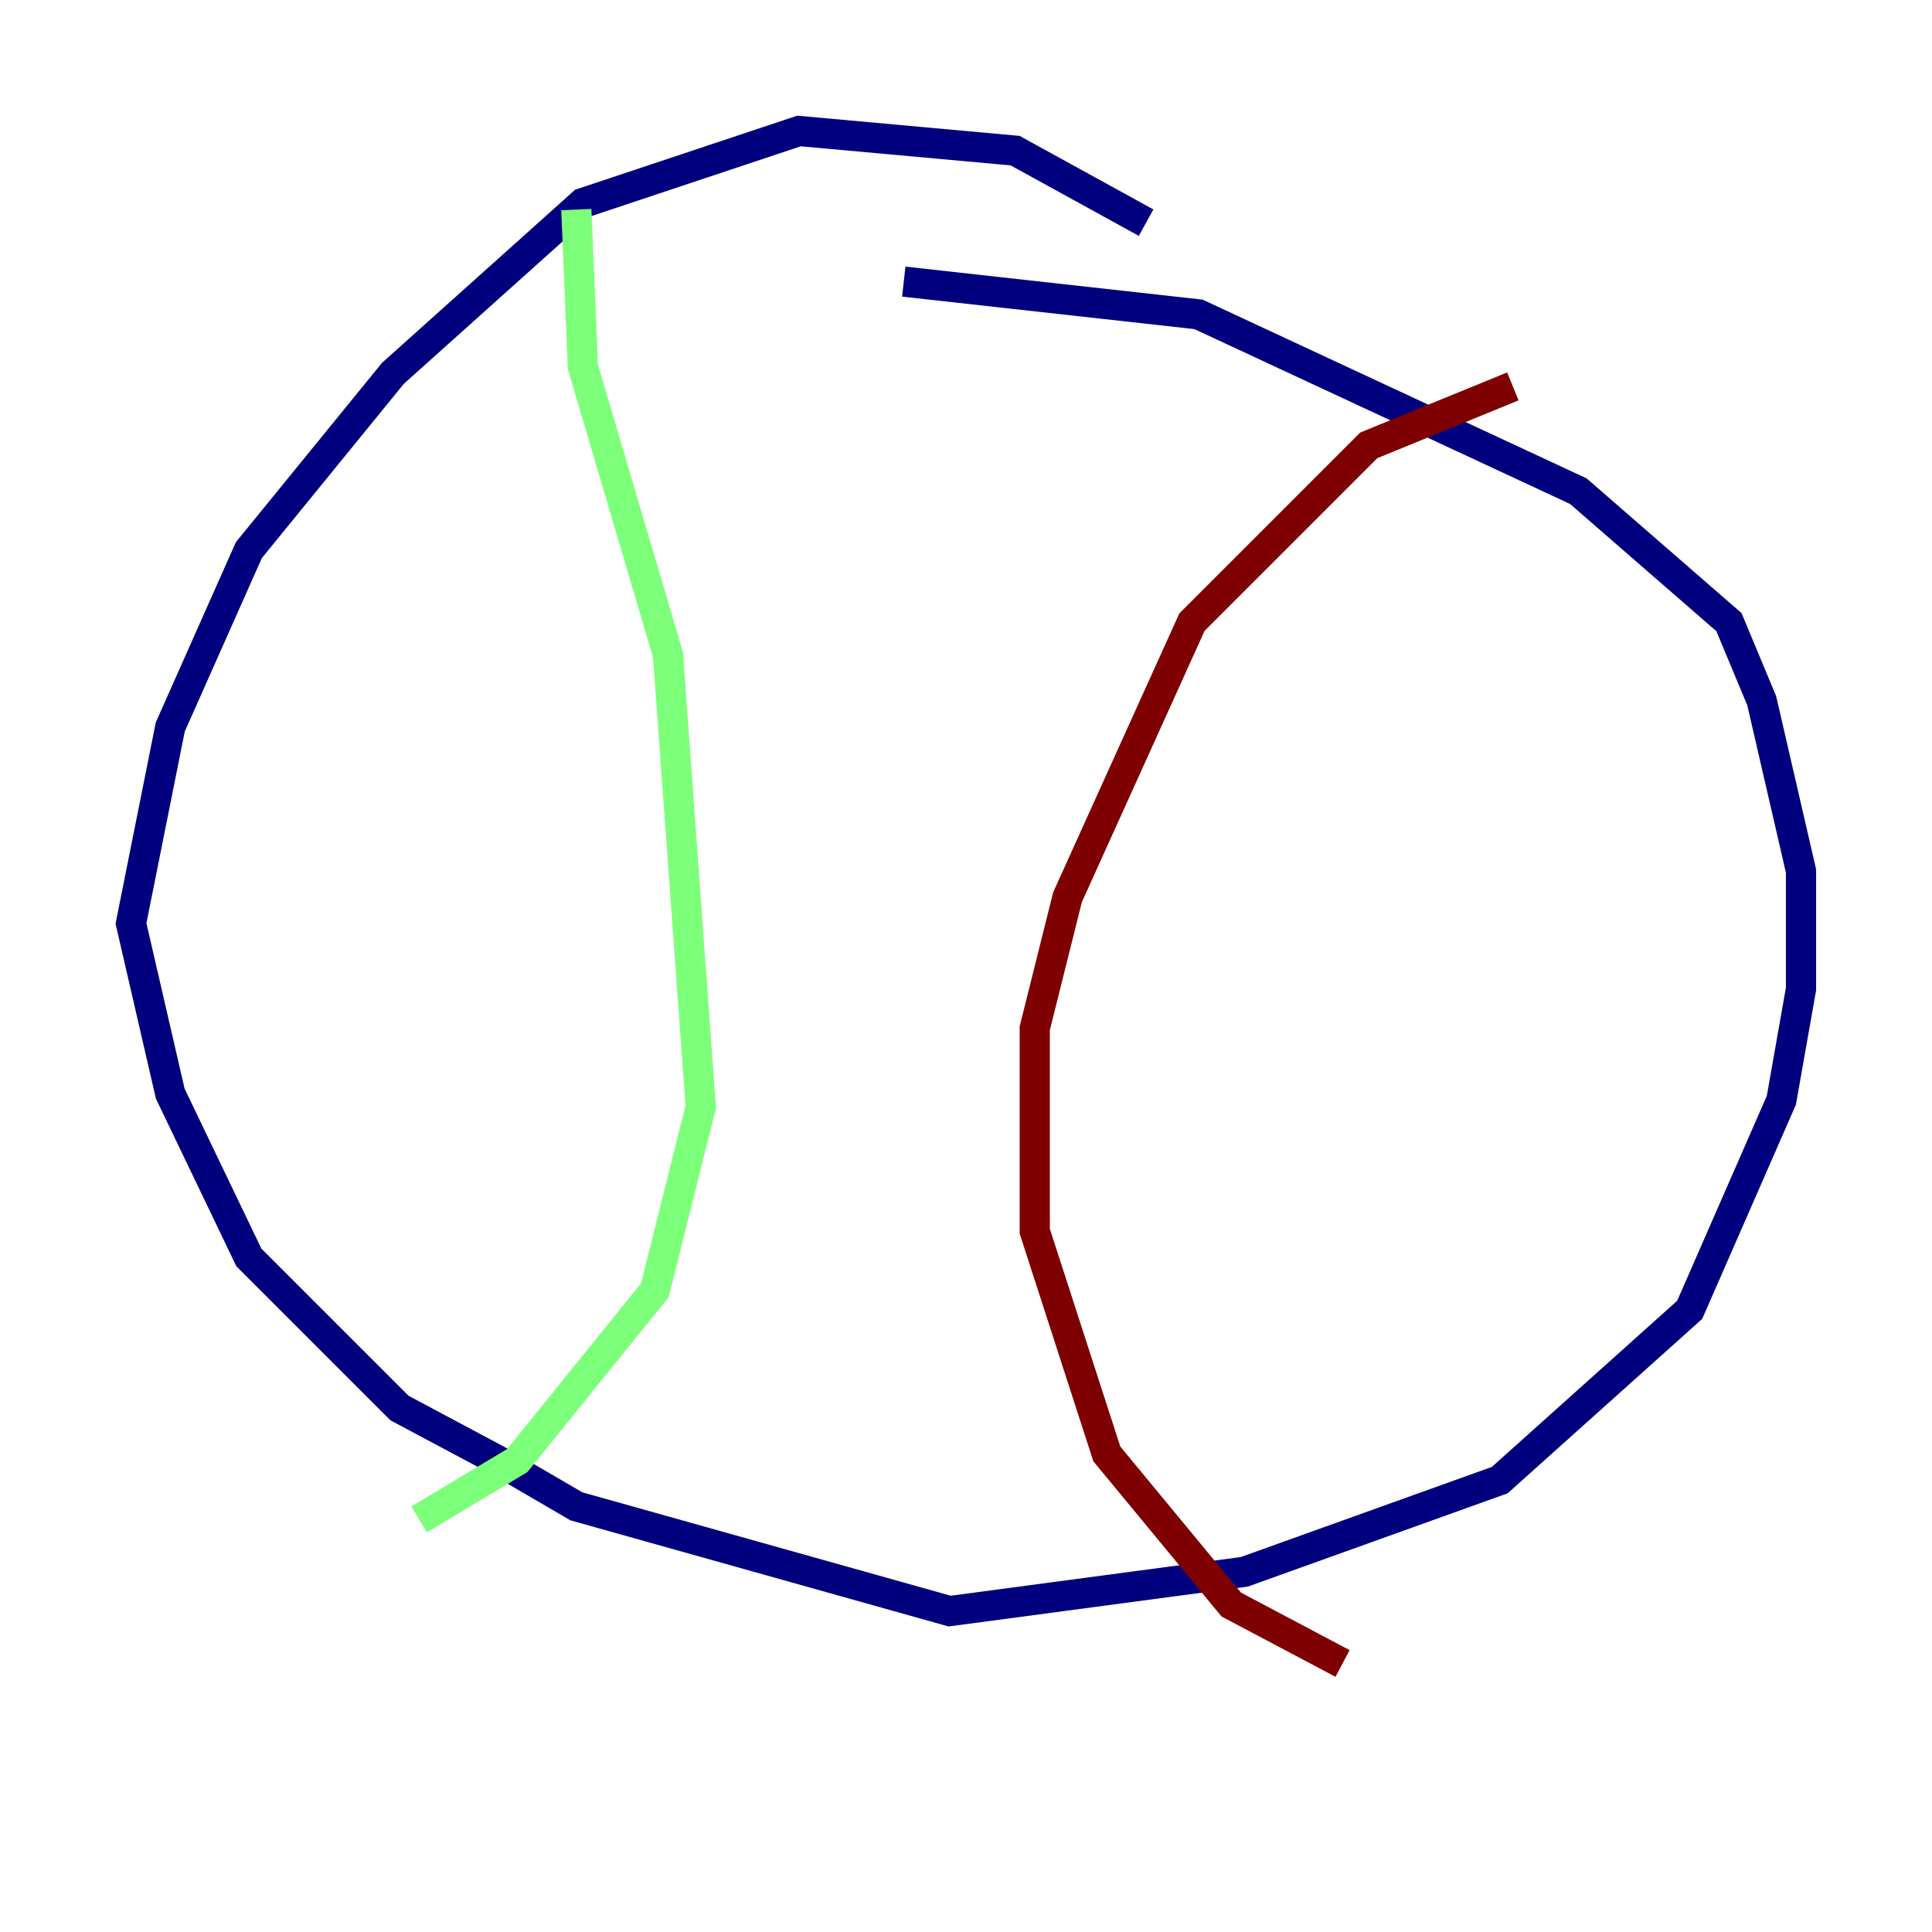 <?xml version="1.0" encoding="utf-8" ?>
<svg baseProfile="tiny" height="128" version="1.2" viewBox="0,0,128,128" width="128" xmlns="http://www.w3.org/2000/svg" xmlns:ev="http://www.w3.org/2001/xml-events" xmlns:xlink="http://www.w3.org/1999/xlink"><defs /><polyline fill="none" points="75.932,14.752 67.254,9.98 52.936,8.678 38.617,13.451 26.034,24.732 16.488,36.447 11.281,48.163 8.678,61.18 11.281,72.461 16.488,83.308 26.468,93.288 32.976,96.759 38.183,99.797 62.915,106.739 82.441,104.136 99.363,98.061 111.946,86.78 118.02,72.895 119.322,65.519 119.322,57.709 116.719,46.427 114.549,41.22 104.57,32.542 79.403,20.827 59.878,18.658" stroke="#00007f" stroke-width="2" /><polyline fill="none" points="38.183,13.885 38.617,24.298 44.258,43.39 46.427,73.329 43.39,85.478 34.278,96.759 27.77,100.664" stroke="#7cff79" stroke-width="2" /><polyline fill="none" points="100.231,25.6 90.685,29.505 78.969,41.22 70.725,59.444 68.556,68.122 68.556,81.573 73.329,96.325 81.573,106.305 88.949,110.21" stroke="#7f0000" stroke-width="2" /></svg>